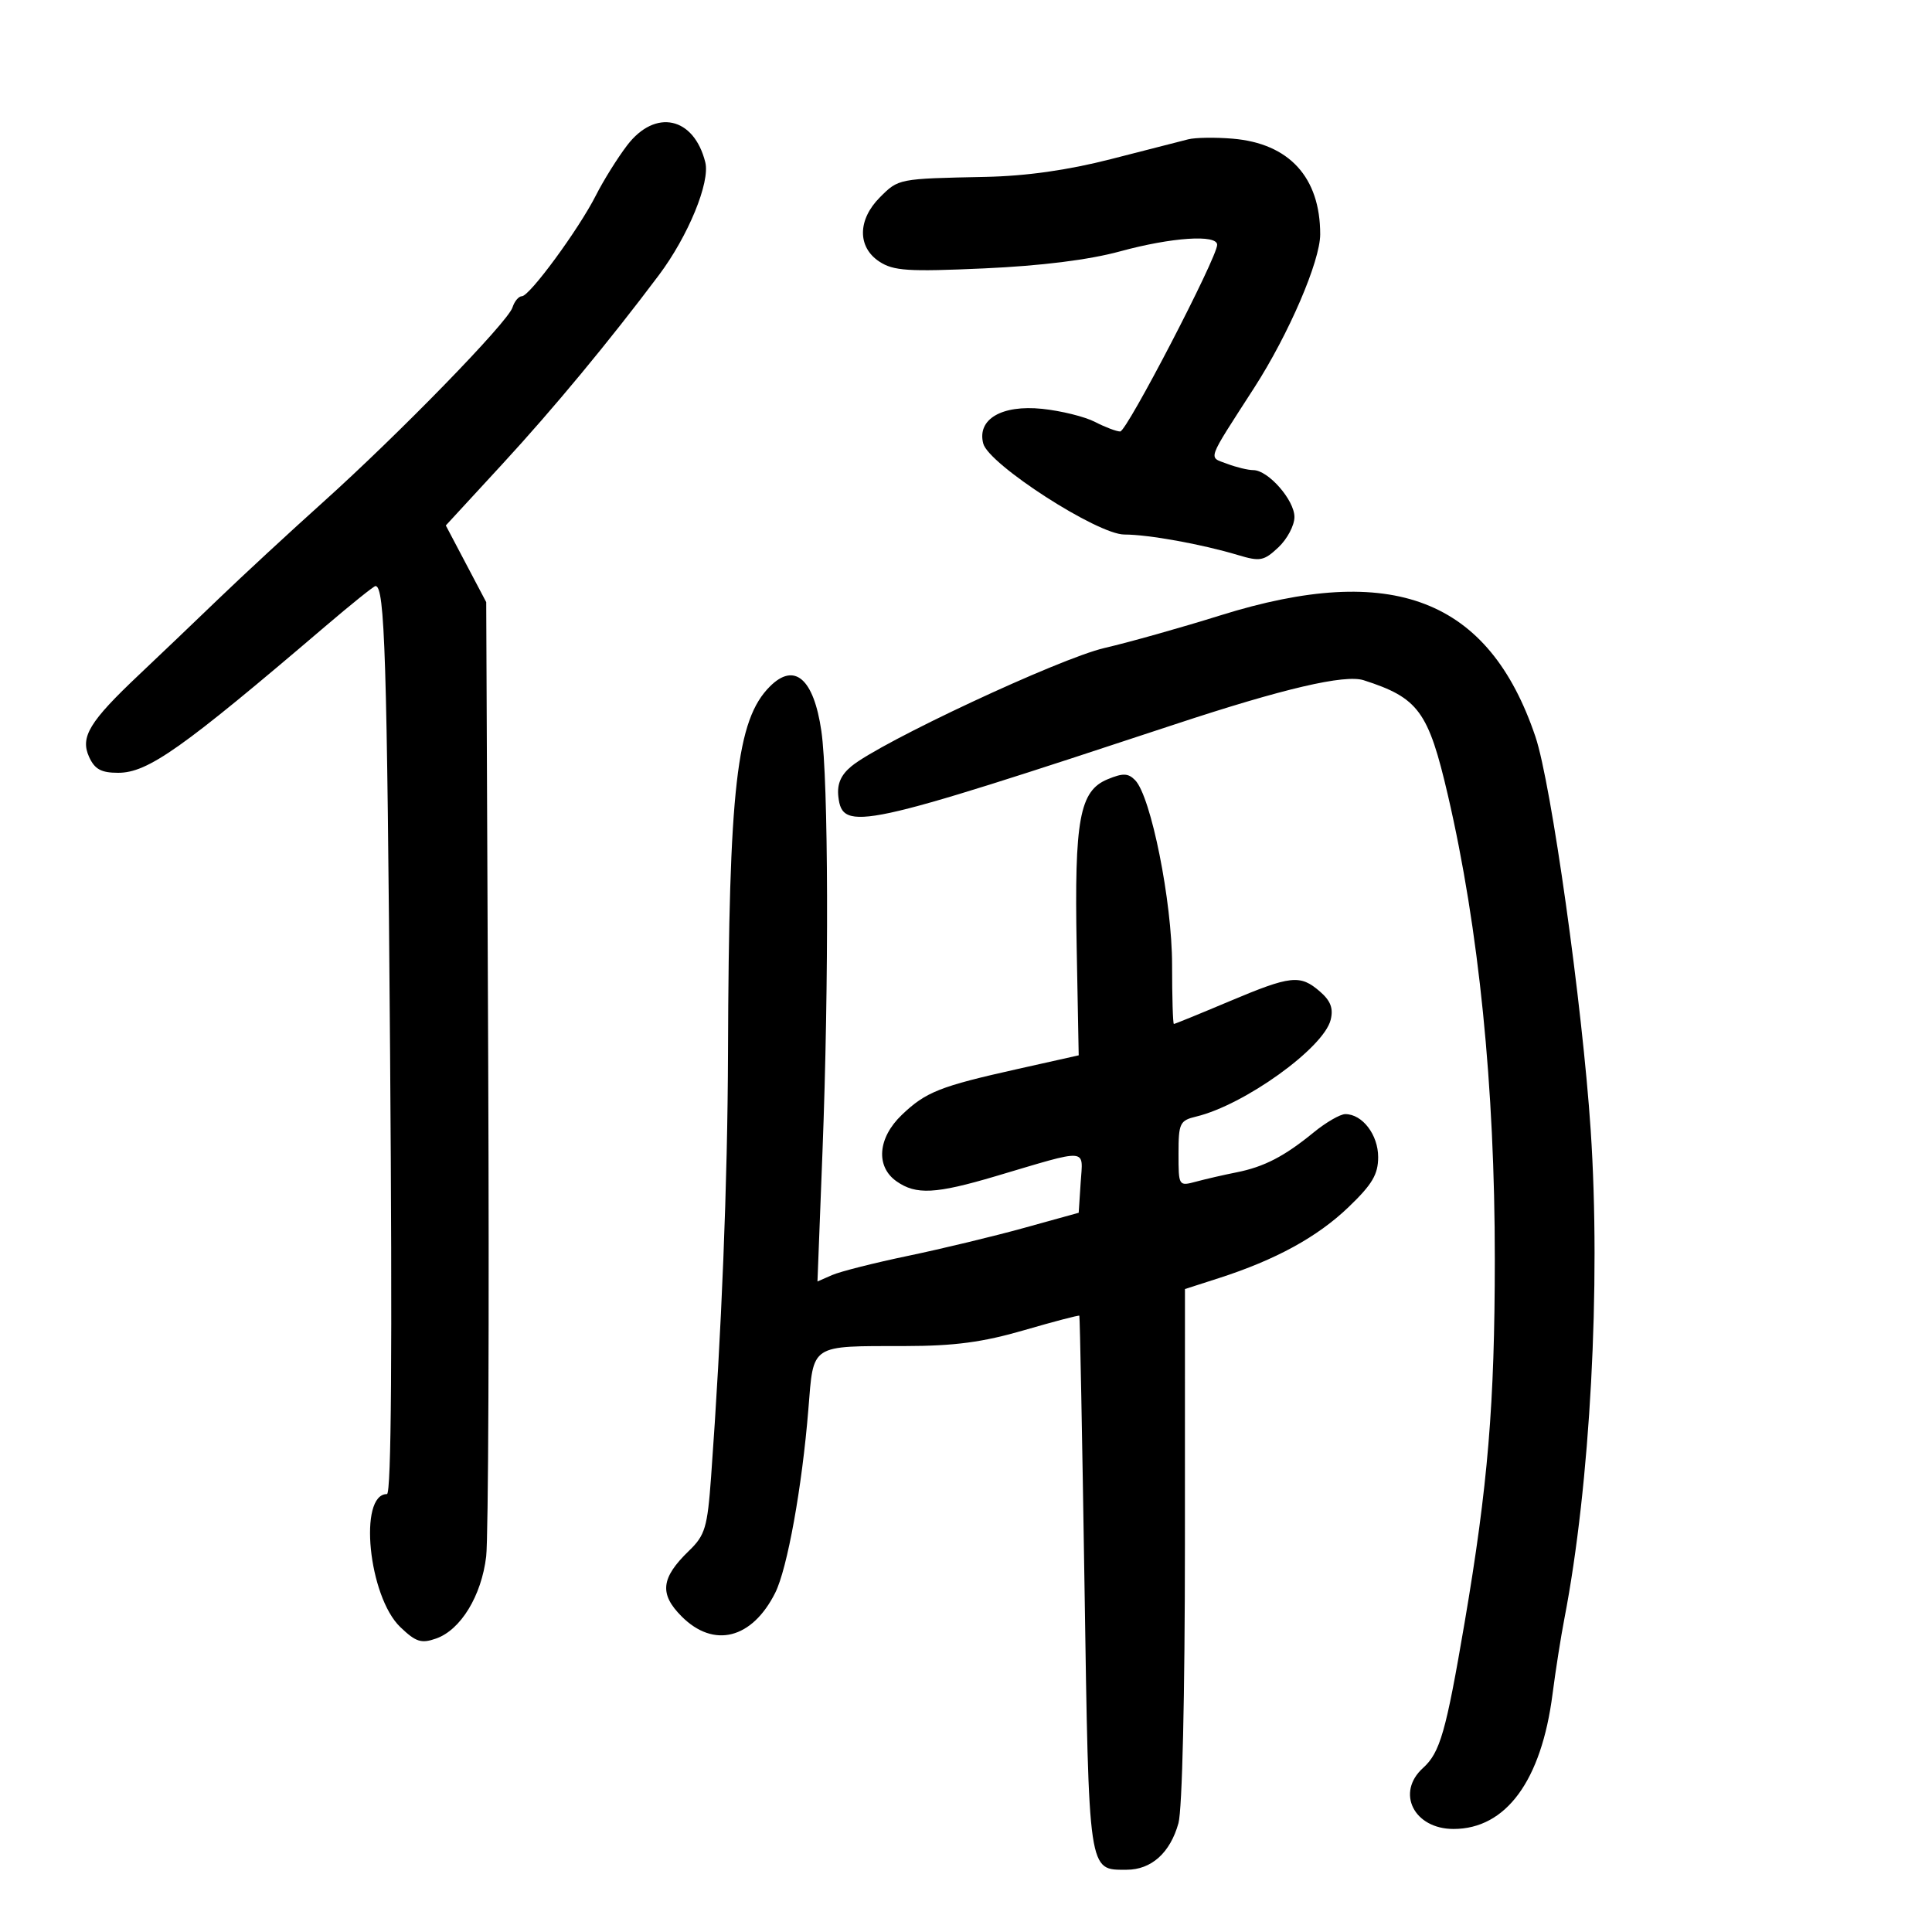 <svg xmlns="http://www.w3.org/2000/svg" width="300" height="300" viewBox="0 0 300 300" version="1.1">
	<path d="M 97.381 22.568 C 95.884 24.530, 93.703 28.025, 92.534 30.334 C 89.864 35.608, 82.237 46, 81.036 46 C 80.540 46, 79.883 46.788, 79.575 47.750 C 78.842 50.040, 62.018 67.325, 50.089 78.044 C 44.913 82.695, 37.640 89.425, 33.926 93 C 30.213 96.575, 24.668 101.867, 21.603 104.761 C 13.872 112.061, 12.425 114.443, 13.837 117.541 C 14.705 119.447, 15.717 120, 18.339 120 C 22.964 120, 28.212 116.290, 50.519 97.250 C 54.547 93.813, 58.050 91, 58.304 91 C 59.760 91, 60.098 101.850, 60.574 163.750 C 60.926 209.566, 60.765 232, 60.085 232 C 55.615 232, 57.213 247.913, 62.157 252.651 C 64.583 254.974, 65.415 255.240, 67.724 254.428 C 71.538 253.087, 74.760 247.808, 75.492 241.700 C 75.835 238.840, 75.977 204.325, 75.808 165 L 75.500 93.500 72.363 87.546 L 69.226 81.593 78.021 72.046 C 85.965 63.423, 94.600 52.998, 102.312 42.719 C 106.857 36.662, 110.293 28.307, 109.518 25.200 C 107.756 18.140, 101.751 16.837, 97.381 22.568 M 184.500 21.635 C 183.400 21.917, 178 23.301, 172.500 24.709 C 165.800 26.426, 159.365 27.336, 153 27.467 C 139.464 27.747, 139.540 27.732, 136.636 30.636 C 133.155 34.117, 133.118 38.376, 136.548 40.623 C 138.743 42.062, 140.994 42.208, 152.798 41.677 C 161.719 41.275, 169.093 40.352, 173.932 39.030 C 181.919 36.849, 189 36.371, 189 38.013 C 189 39.989, 174.970 67, 173.944 67 C 173.370 67, 171.612 66.333, 170.036 65.519 C 168.461 64.704, 164.771 63.789, 161.836 63.485 C 155.540 62.833, 151.690 65.098, 152.677 68.872 C 153.523 72.109, 170.414 83, 174.588 83 C 178.324 83, 186.625 84.501, 192.261 86.196 C 195.666 87.220, 196.259 87.106, 198.511 84.989 C 199.880 83.704, 201 81.584, 201 80.280 C 201 77.650, 196.919 73, 194.611 73 C 193.796 73, 191.962 72.556, 190.534 72.013 C 187.599 70.897, 187.256 71.856, 194.766 60.192 C 200.132 51.859, 205 40.535, 205 36.387 C 205 27.530, 200.178 22.265, 191.394 21.531 C 188.702 21.307, 185.600 21.353, 184.500 21.635 M 189.500 95.554 C 183.450 97.447, 175.350 99.727, 171.500 100.621 C 164.502 102.246, 136.722 115.236, 132.180 119.007 C 130.555 120.357, 129.956 121.766, 130.180 123.717 C 130.811 129.210, 133.615 128.607, 182.500 112.455 C 199.268 106.915, 208.822 104.685, 211.755 105.627 C 220.267 108.361, 221.800 110.456, 224.832 123.500 C 229.633 144.163, 232.123 168.799, 232.113 195.564 C 232.105 217.983, 231.047 230.693, 227.416 252 C 224.527 268.948, 223.615 272.134, 220.962 274.534 C 216.730 278.364, 219.553 284, 225.703 284 C 233.856 284, 239.350 276.508, 241.080 263.034 C 241.542 259.440, 242.366 254.192, 242.911 251.370 C 246.927 230.596, 248.601 199.526, 247 175.461 C 245.711 156.071, 240.881 121.679, 238.426 114.406 C 231.189 92.961, 216.220 87.194, 189.500 95.554 M 119.548 106.595 C 114.369 111.774, 113.182 122.161, 113.044 163.500 C 112.977 183.661, 112.055 206.782, 110.419 229.302 C 109.845 237.204, 109.494 238.381, 106.988 240.802 C 102.622 245.021, 102.347 247.500, 105.853 251.007 C 110.845 255.999, 116.775 254.501, 120.371 247.340 C 122.255 243.590, 124.548 230.901, 125.522 218.838 C 126.349 208.600, 125.685 209.034, 140.551 209.014 C 148.225 209.003, 152.594 208.421, 159.021 206.553 C 163.651 205.207, 167.511 204.194, 167.599 204.303 C 167.688 204.411, 168.047 223.167, 168.398 245.982 C 169.094 291.286, 168.953 290.333, 174.939 290.333 C 178.785 290.333, 181.710 287.705, 182.989 283.100 C 183.578 280.980, 183.991 263.192, 183.994 239.830 L 184 200.161 189.250 198.471 C 198.074 195.631, 204.550 192.089, 209.385 187.456 C 213.080 183.916, 214 182.363, 214 179.672 C 214 176.205, 211.550 173, 208.899 173 C 208.105 173, 205.891 174.281, 203.978 175.847 C 199.433 179.567, 196.286 181.194, 192 182.043 C 190.075 182.425, 187.262 183.070, 185.750 183.477 C 183.013 184.213, 183 184.192, 183 179.127 C 183 174.402, 183.197 173.991, 185.750 173.377 C 193.226 171.580, 205.526 162.737, 206.622 158.371 C 207.069 156.587, 206.626 155.410, 204.963 153.968 C 201.883 151.296, 200.461 151.451, 190.860 155.500 C 186.295 157.425, 182.435 159, 182.280 159 C 182.126 159, 182 154.859, 182 149.798 C 182 140.015, 178.723 123.655, 176.260 121.143 C 175.181 120.043, 174.371 120.018, 171.971 121.012 C 167.636 122.808, 166.816 127.265, 167.185 147.033 L 167.500 163.872 158 165.996 C 145.935 168.693, 143.763 169.554, 140.038 173.114 C 136.291 176.695, 135.940 181.144, 139.223 183.443 C 142.248 185.563, 145.278 185.406, 154.574 182.650 C 169.247 178.298, 168.159 178.218, 167.806 183.626 L 167.500 188.318 159 190.672 C 154.325 191.967, 146.225 193.918, 141 195.008 C 135.775 196.098, 130.473 197.439, 129.218 197.988 L 126.936 198.986 127.718 178.743 C 128.730 152.546, 128.645 121.118, 127.541 113.514 C 126.358 105.368, 123.366 102.777, 119.548 106.595" stroke="none" fill="black" fill-rule="evenodd"/>
</svg>